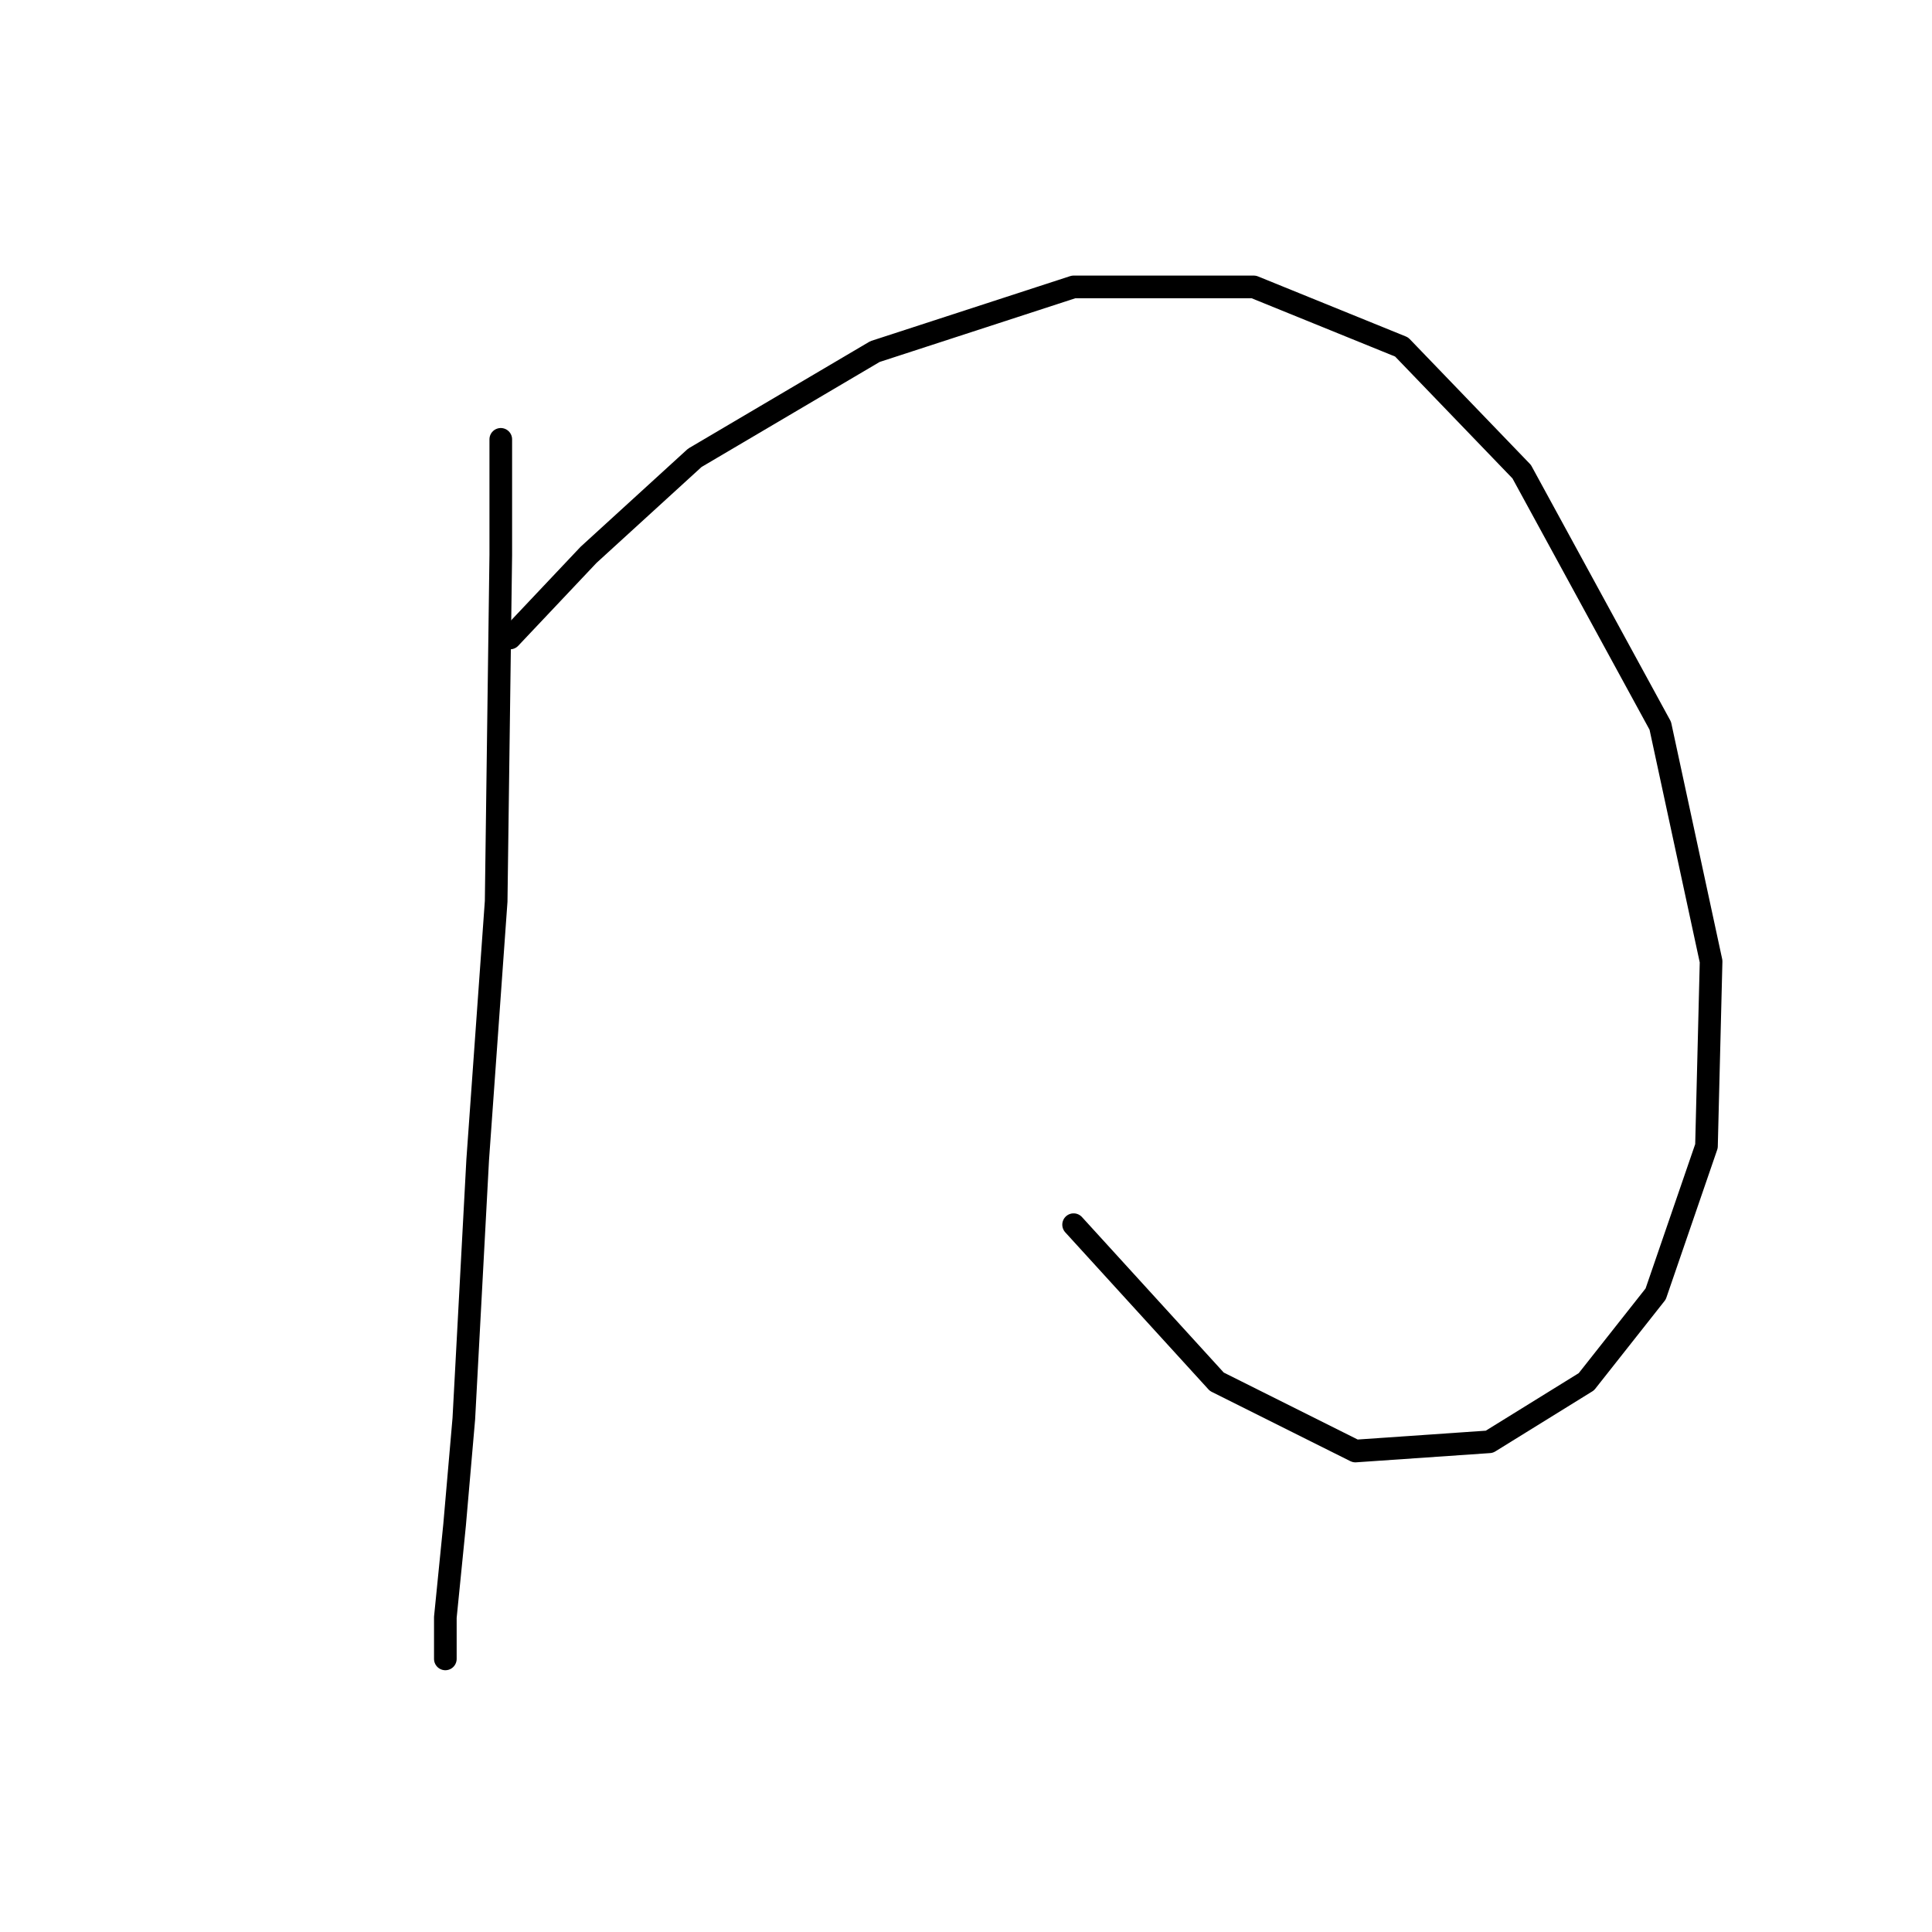 <?xml version="1.0" standalone="no"?>
    <svg width="256" height="256" xmlns="http://www.w3.org/2000/svg" version="1.1">
    <polyline stroke="black" stroke-width="3" stroke-linecap="round" fill="transparent" stroke-linejoin="round" points="66.356 58.216 66.356 73.519 65.744 119.428 63.295 153.706 61.459 187.985 60.235 202.063 59.01 214.305 59.01 219.814 59.01 217.366 59.01 217.366 " />
        <polyline stroke="black" stroke-width="3" stroke-linecap="round" fill="transparent" stroke-linejoin="round" points="67.58 84.537 77.986 73.519 92.064 60.665 115.937 46.586 142.258 38.017 166.13 38.017 185.718 45.974 201.633 62.501 219.996 96.168 226.729 127.385 226.117 151.87 219.384 171.457 210.202 183.088 197.348 191.045 179.597 192.269 161.233 183.088 142.258 162.276 142.258 162.276 " />
        </svg>